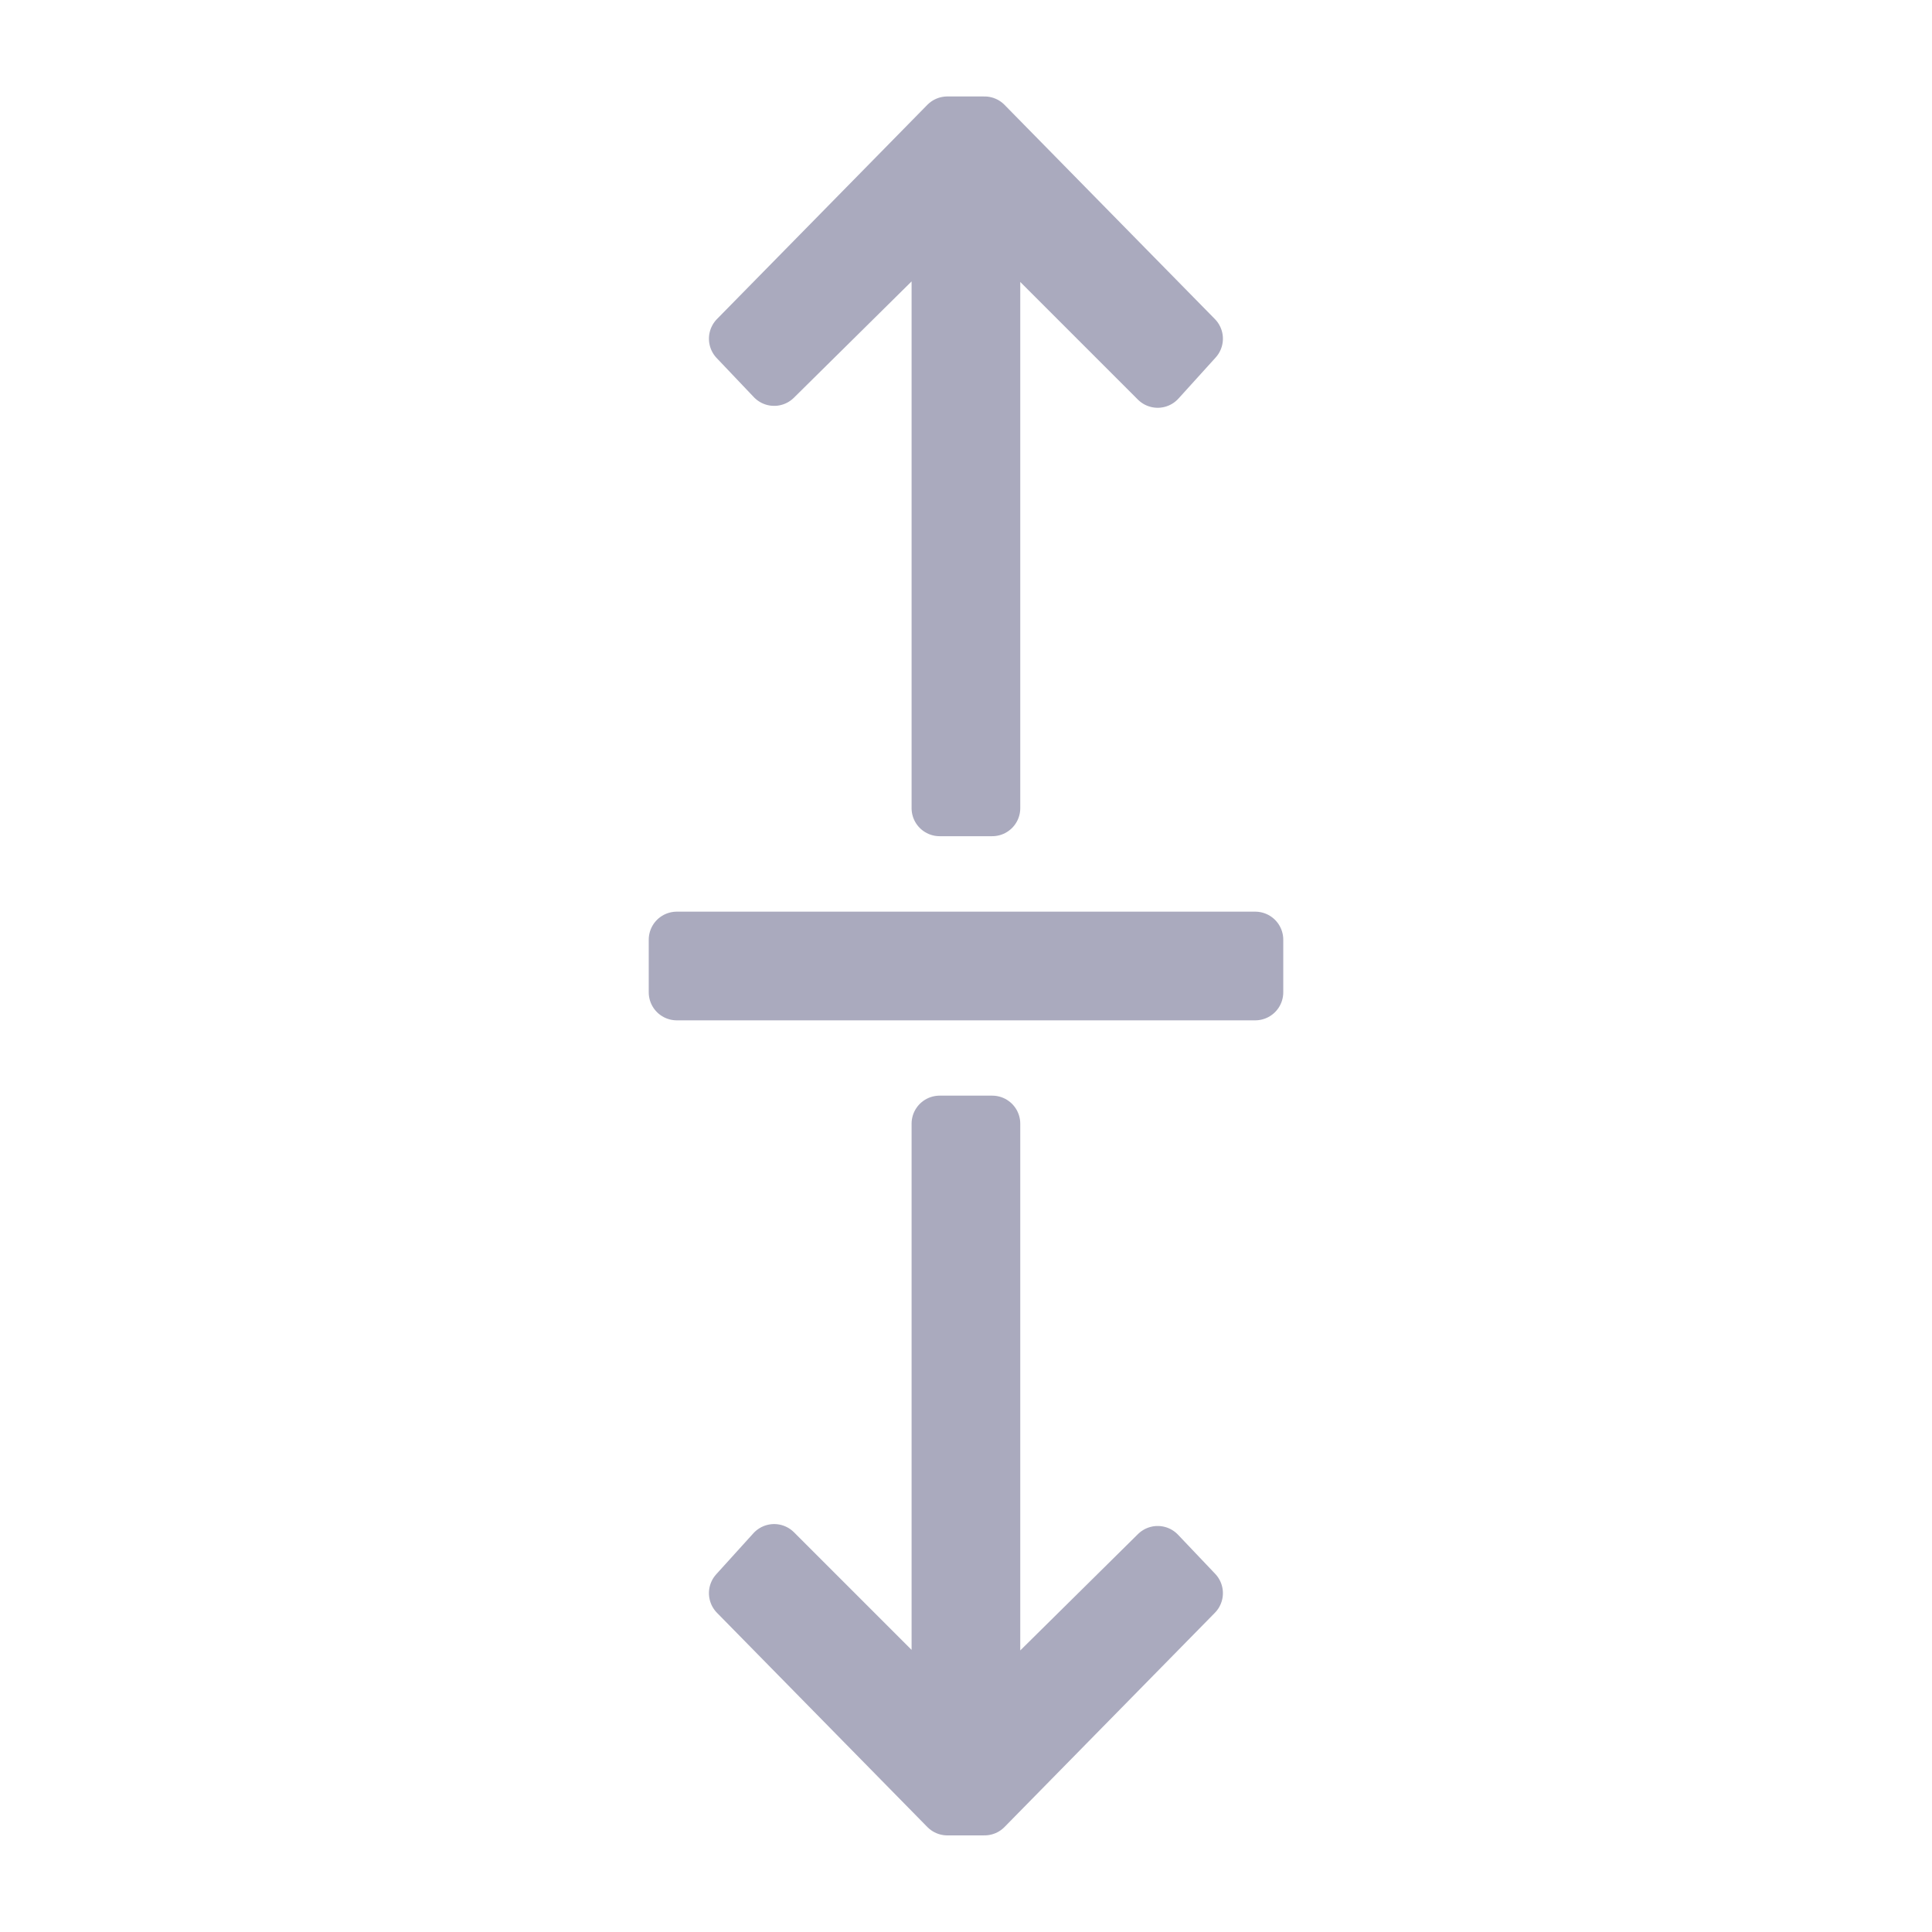 <?xml version="1.0" encoding="UTF-8" standalone="no"?>
<svg
   xmlns:dc="http://purl.org/dc/elements/1.1/"
   xmlns:cc="http://creativecommons.org/ns#"
   xmlns:rdf="http://www.w3.org/1999/02/22-rdf-syntax-ns#"
   xmlns:svg="http://www.w3.org/2000/svg"
   xmlns="http://www.w3.org/2000/svg"
   xmlns:sodipodi="http://sodipodi.sourceforge.net/DTD/sodipodi-0.dtd"
   xmlns:inkscape="http://www.inkscape.org/namespaces/inkscape"
   xml:space="preserve"
   viewBox="0 0 100 100"
   height="100%"
   width="100%"
   version="1.1"
   y="0px"
   x="0px"
   id="svg10"
   sodipodi:docname="stretch-y.svg"
   inkscape:version="0.92.2 2405546, 2018-03-11"><defs
   id="defs14" /><sodipodi:namedview
   pagecolor="#ffffff"
   bordercolor="#666666"
   borderopacity="1"
   objecttolerance="10"
   gridtolerance="10"
   guidetolerance="10"
   inkscape:pageopacity="0"
   inkscape:pageshadow="2"
   inkscape:window-width="1920"
   inkscape:window-height="1013"
   id="namedview12"
   showgrid="false"
   inkscape:zoom="2.36"
   inkscape:cx="50"
   inkscape:cy="50"
   inkscape:window-x="0"
   inkscape:window-y="0"
   inkscape:window-maximized="1"
   inkscape:current-layer="svg10" />


<g
   id="g4527"
   transform="rotate(90,50,50)"><polygon
     id="polygon4"
     stroke-miterlimit="4"
     points="31.293,0 23.293,8.146 24.707,9.634 31,3.414 31,26 33,26 33,3.414 39.293,9.707 40.707,8.146 32.707,0 "
     transform="matrix(0,1.361,-1.361,0,93.548,6.452)"
     style="fill:#aaaabe;stroke:#aaaabe;stroke-width:2.133;stroke-linecap:round;stroke-linejoin:round;stroke-miterlimit:4;stroke-dasharray:none" /><polygon
     id="polygon6"
     stroke-miterlimit="4"
     points="40.707,55.854 39.293,54.366 33,60.586 33,38 31,38 31,60.586 24.707,54.293 23.293,55.854 31.293,64 32.707,64 "
     transform="matrix(0,1.361,-1.361,0,93.548,6.452)"
     style="fill:#aaaabe;stroke:#aaaabe;stroke-width:2.133;stroke-linejoin:round;stroke-miterlimit:4;stroke-dasharray:none" /><rect
     id="rect8"
     x="35.03"
     y="-51.361"
     stroke-miterlimit="4"
     width="29.94"
     height="2.722"
     transform="rotate(90)"
     style="fill:none;stroke:#aaaabe;stroke-width:2.903;stroke-linecap:round;stroke-linejoin:round;stroke-miterlimit:4;stroke-dasharray:none" /></g>
</svg>